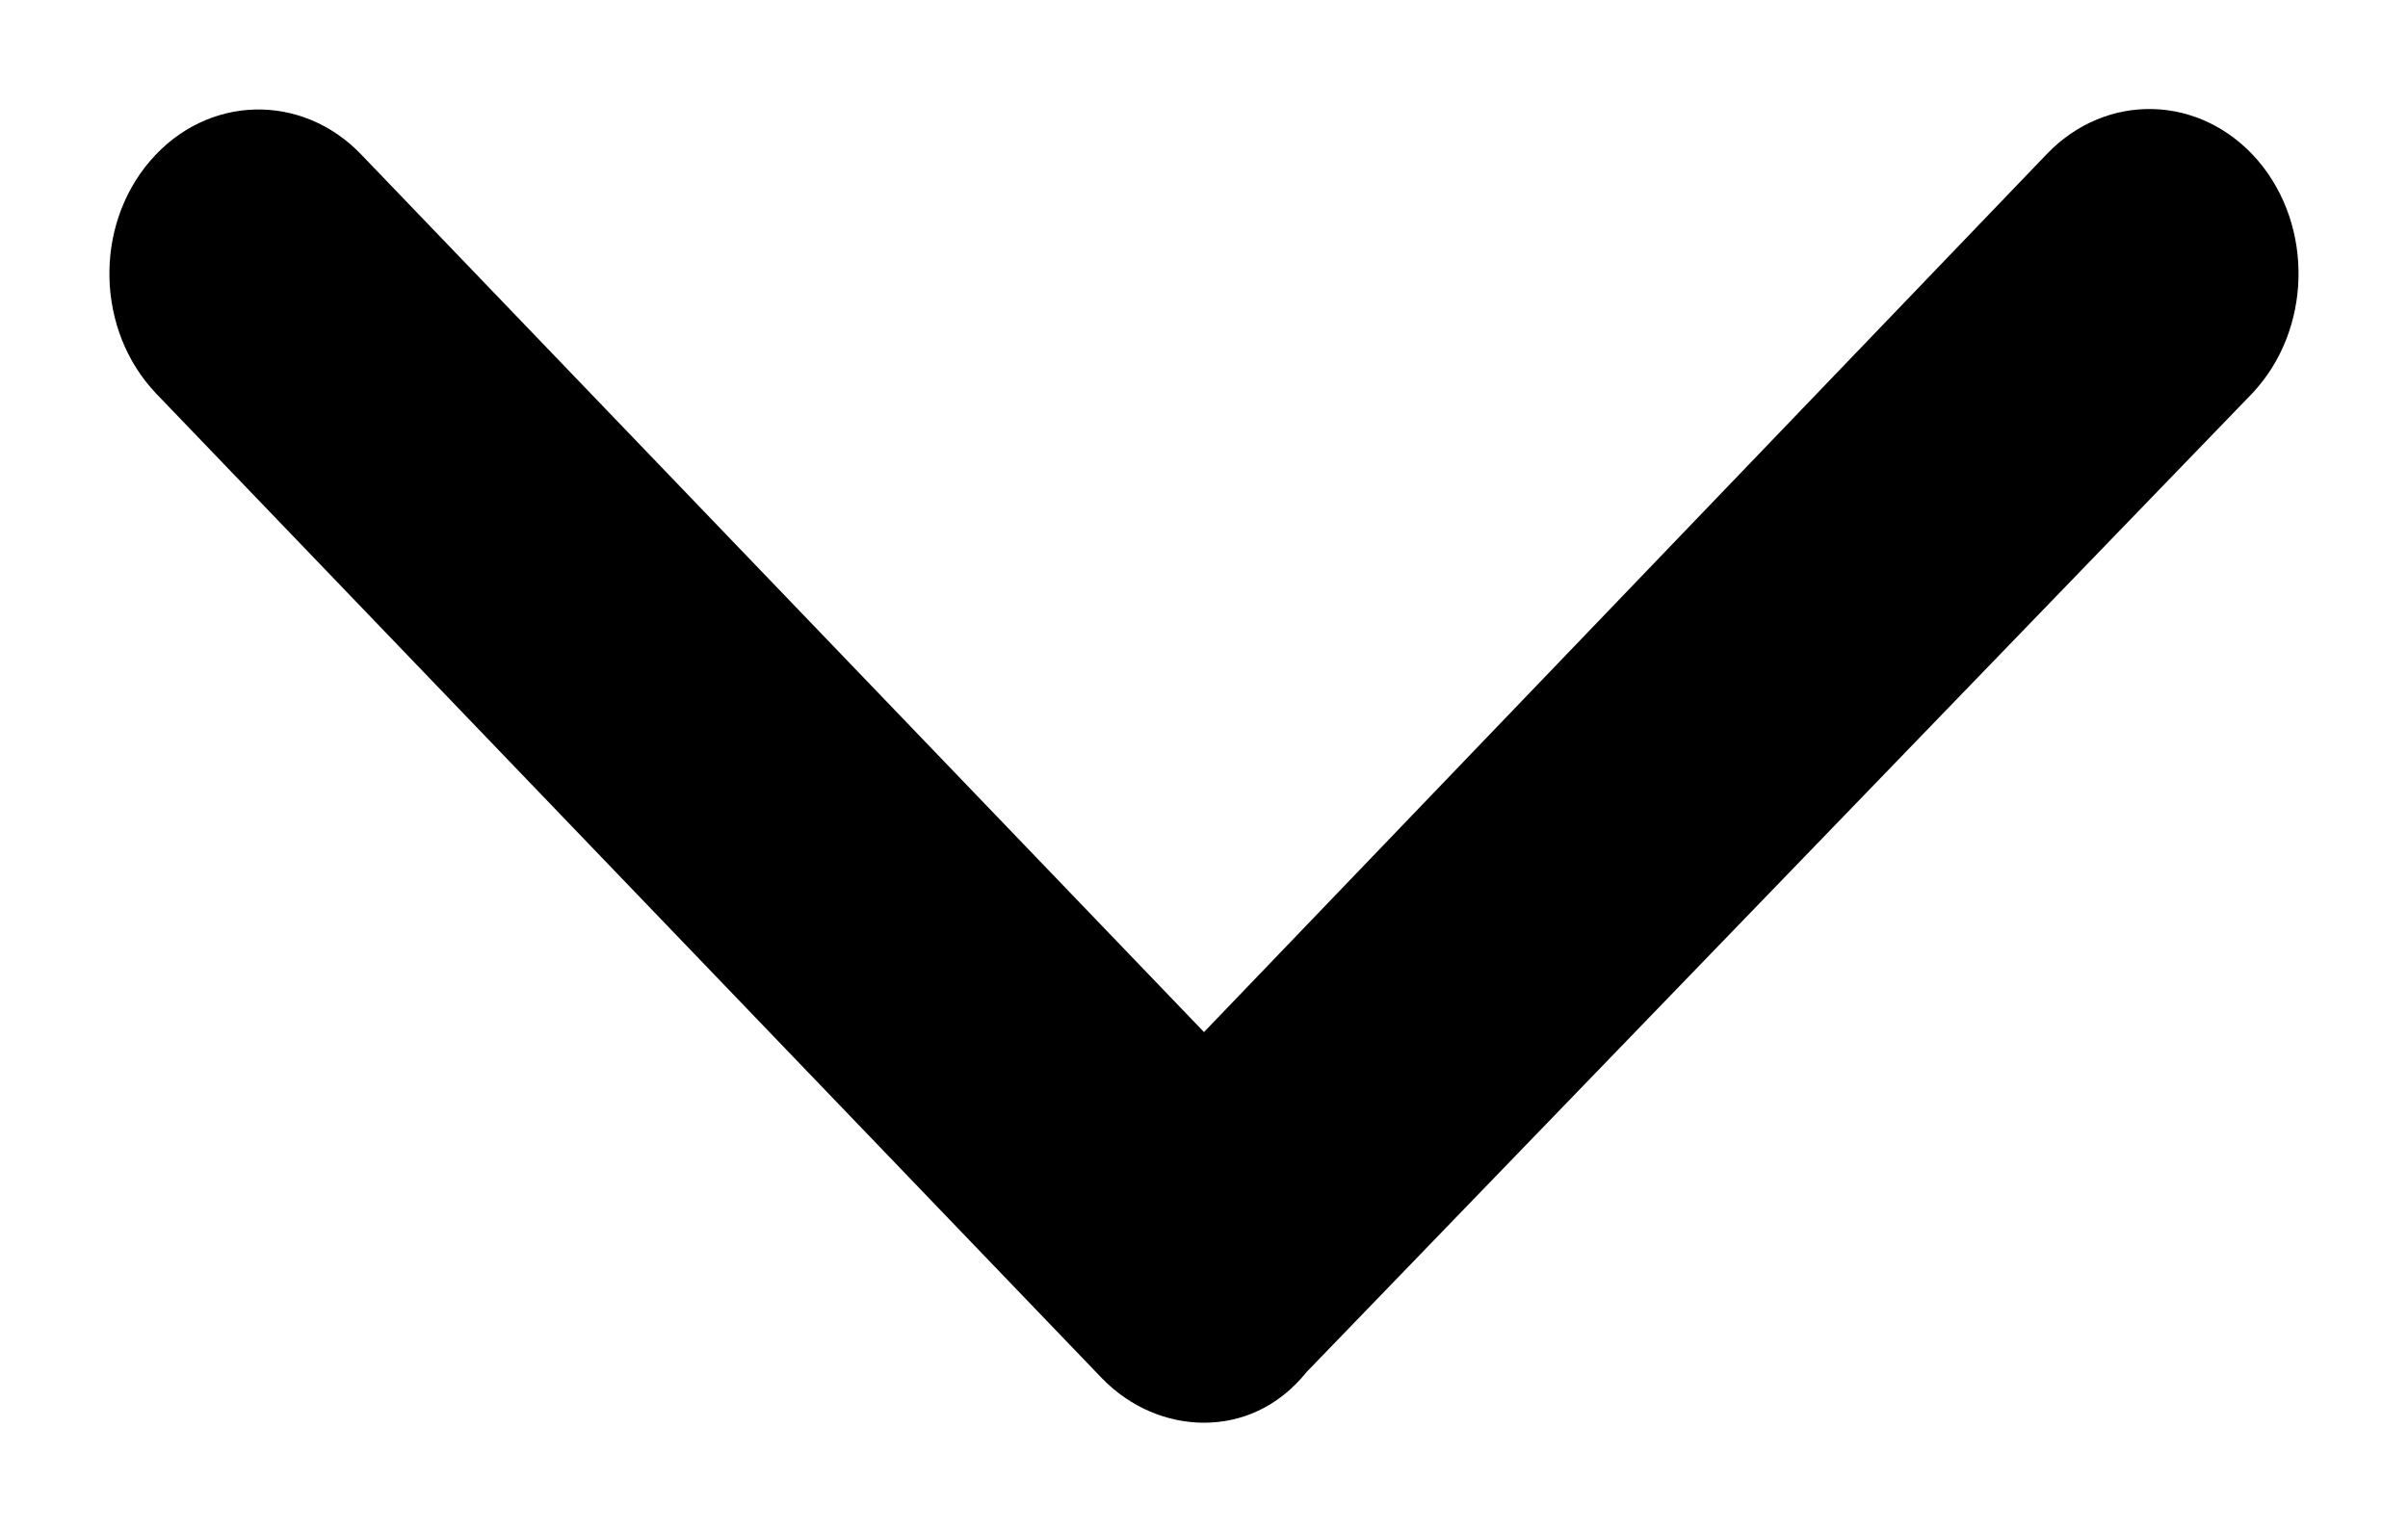 <svg xmlns="http://www.w3.org/2000/svg" viewBox="0 0 11 7" fill="none">
  <path d="M10.288 1.798L5.969 6.269C5.838 6.432 5.668 6.501 5.5 6.501C5.333 6.501 5.163 6.432 5.032 6.296L0.713 1.798C0.439 1.51 0.428 1.035 0.686 0.735C0.946 0.432 1.379 0.422 1.651 0.707L5.5 4.716L9.35 0.704C9.622 0.42 10.053 0.43 10.314 0.733C10.572 1.035 10.56 1.51 10.288 1.798Z" fill="currentColor"/>
</svg>